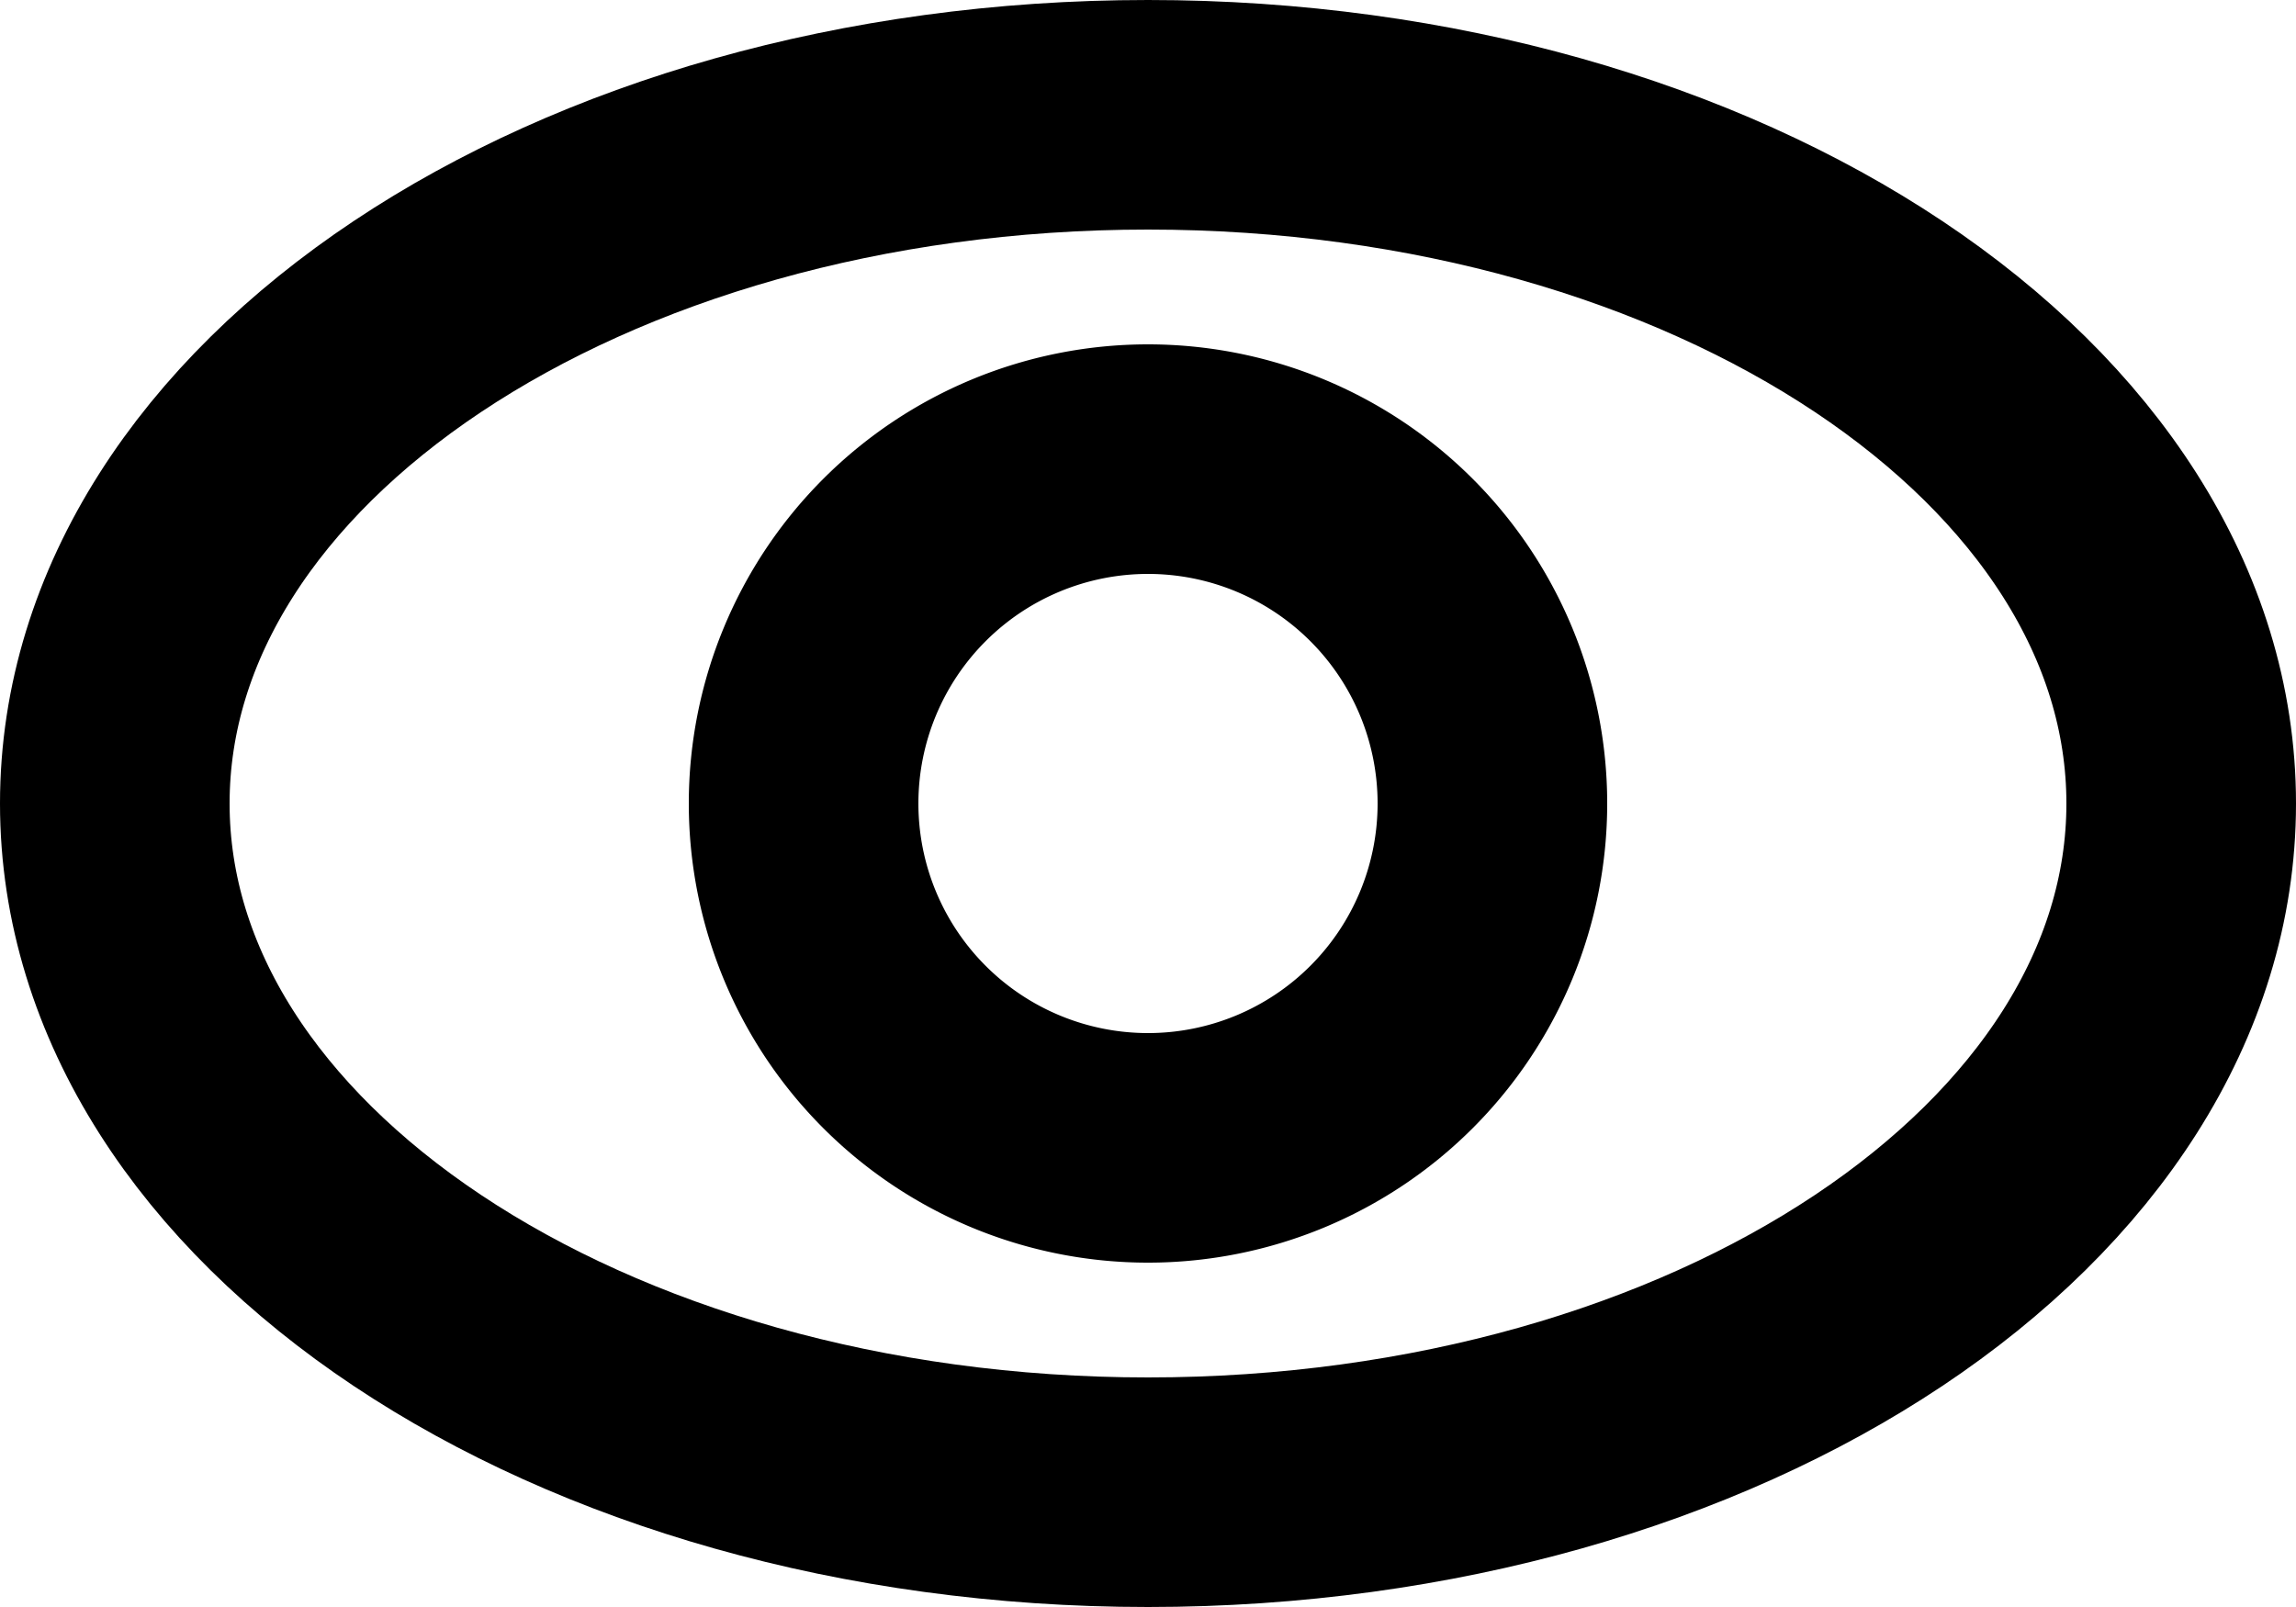 <svg  aria-hidden="true" xmlns="http://www.w3.org/2000/svg" fill="none" viewBox="0 0 20 14">
    <g stroke="currentColor" stroke-linecap="round" stroke-linejoin="round" stroke-width="2">
      <path d="M10 10a3 3 0 1 0 0-6 3 3 0 0 0 0 6Z"/>
      <path d="M10 13c4.97 0 9-2.686 9-6s-4.03-6-9-6-9 2.686-9 6 4.03 6 9 6Z"/>
    </g>
  </svg>